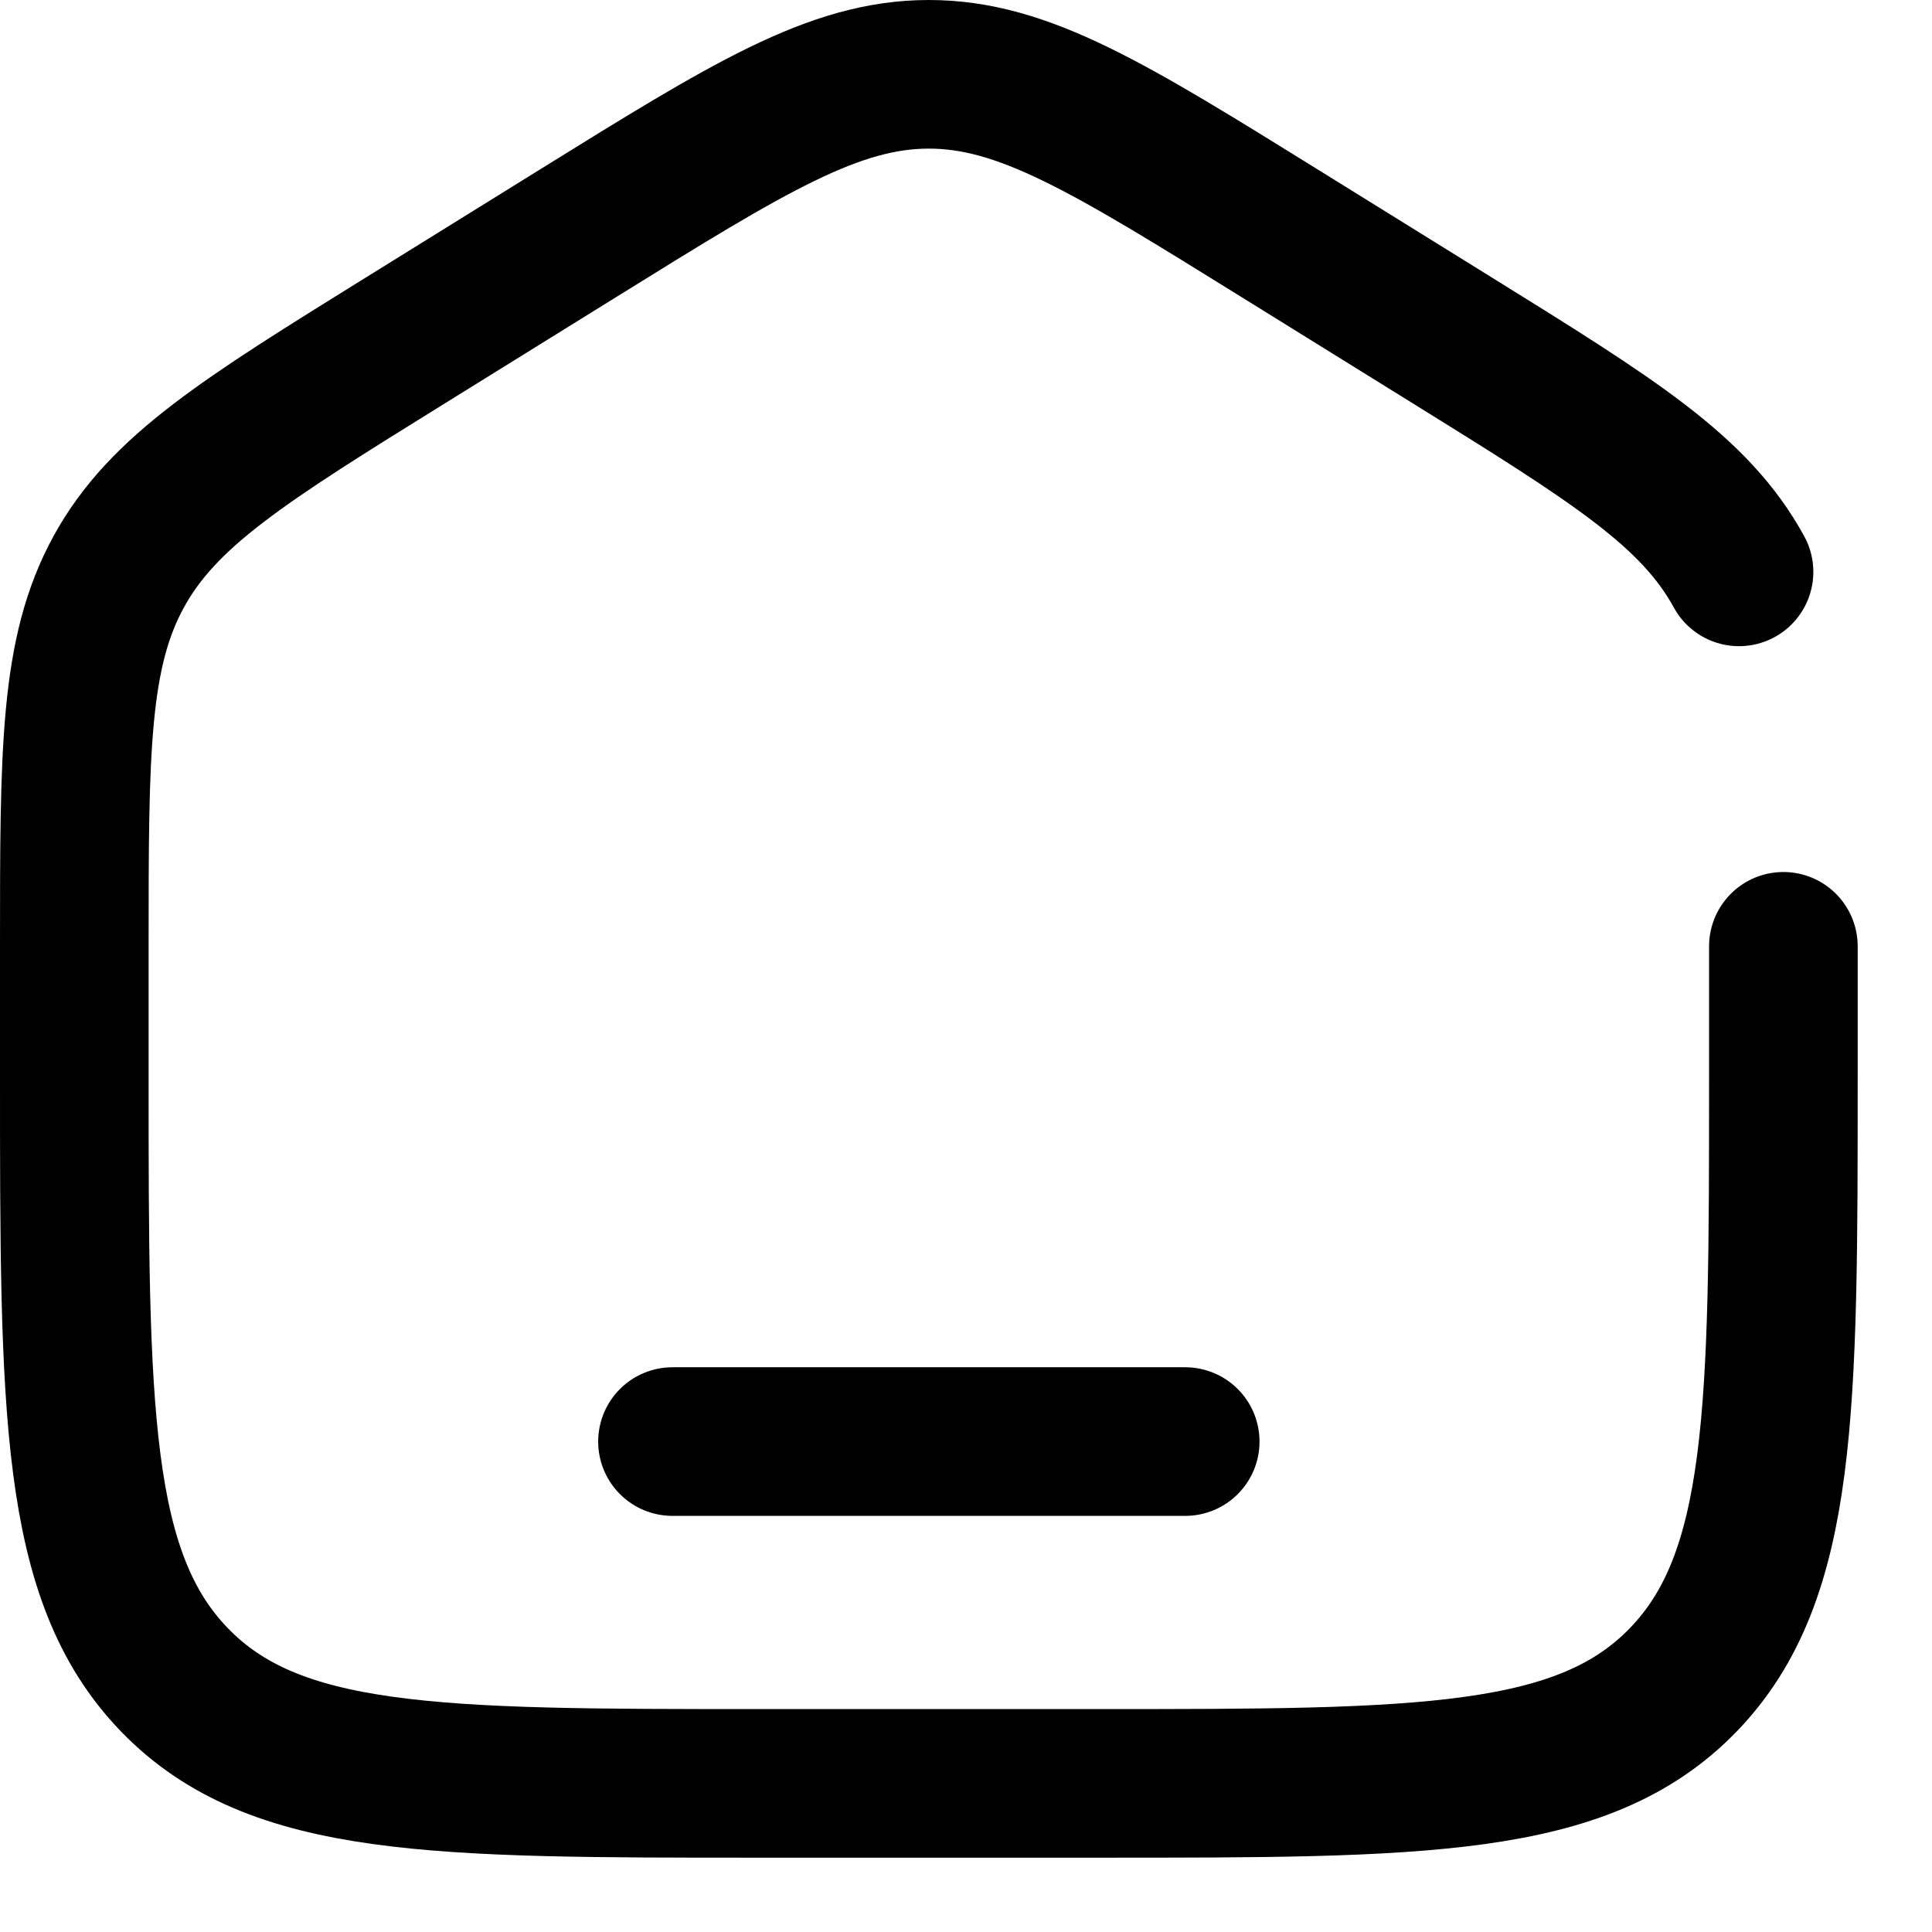 <svg viewBox="0 0 26 26" fill="none" xmlns="http://www.w3.org/2000/svg">
<path d="M24 12.735V14.484C24 18.97 24 21.213 22.653 22.606C21.305 24 19.137 24 14.8 24H10.2C5.863 24 3.695 24 2.347 22.606C1 21.213 1 18.97 1 14.484V12.735C1 10.103 1 8.787 1.597 7.696C2.194 6.605 3.285 5.928 5.467 4.574L7.767 3.147C10.073 1.716 11.226 1 12.5 1C13.774 1 14.927 1.716 17.233 3.147L19.533 4.574C21.715 5.928 22.806 6.605 23.403 7.696" stroke="currentColor" stroke-width="2" stroke-linecap="round"/>
<path d="M15.95 19.4H9.05" stroke="currentColor" stroke-width="2" stroke-linecap="round"/>
</svg>
